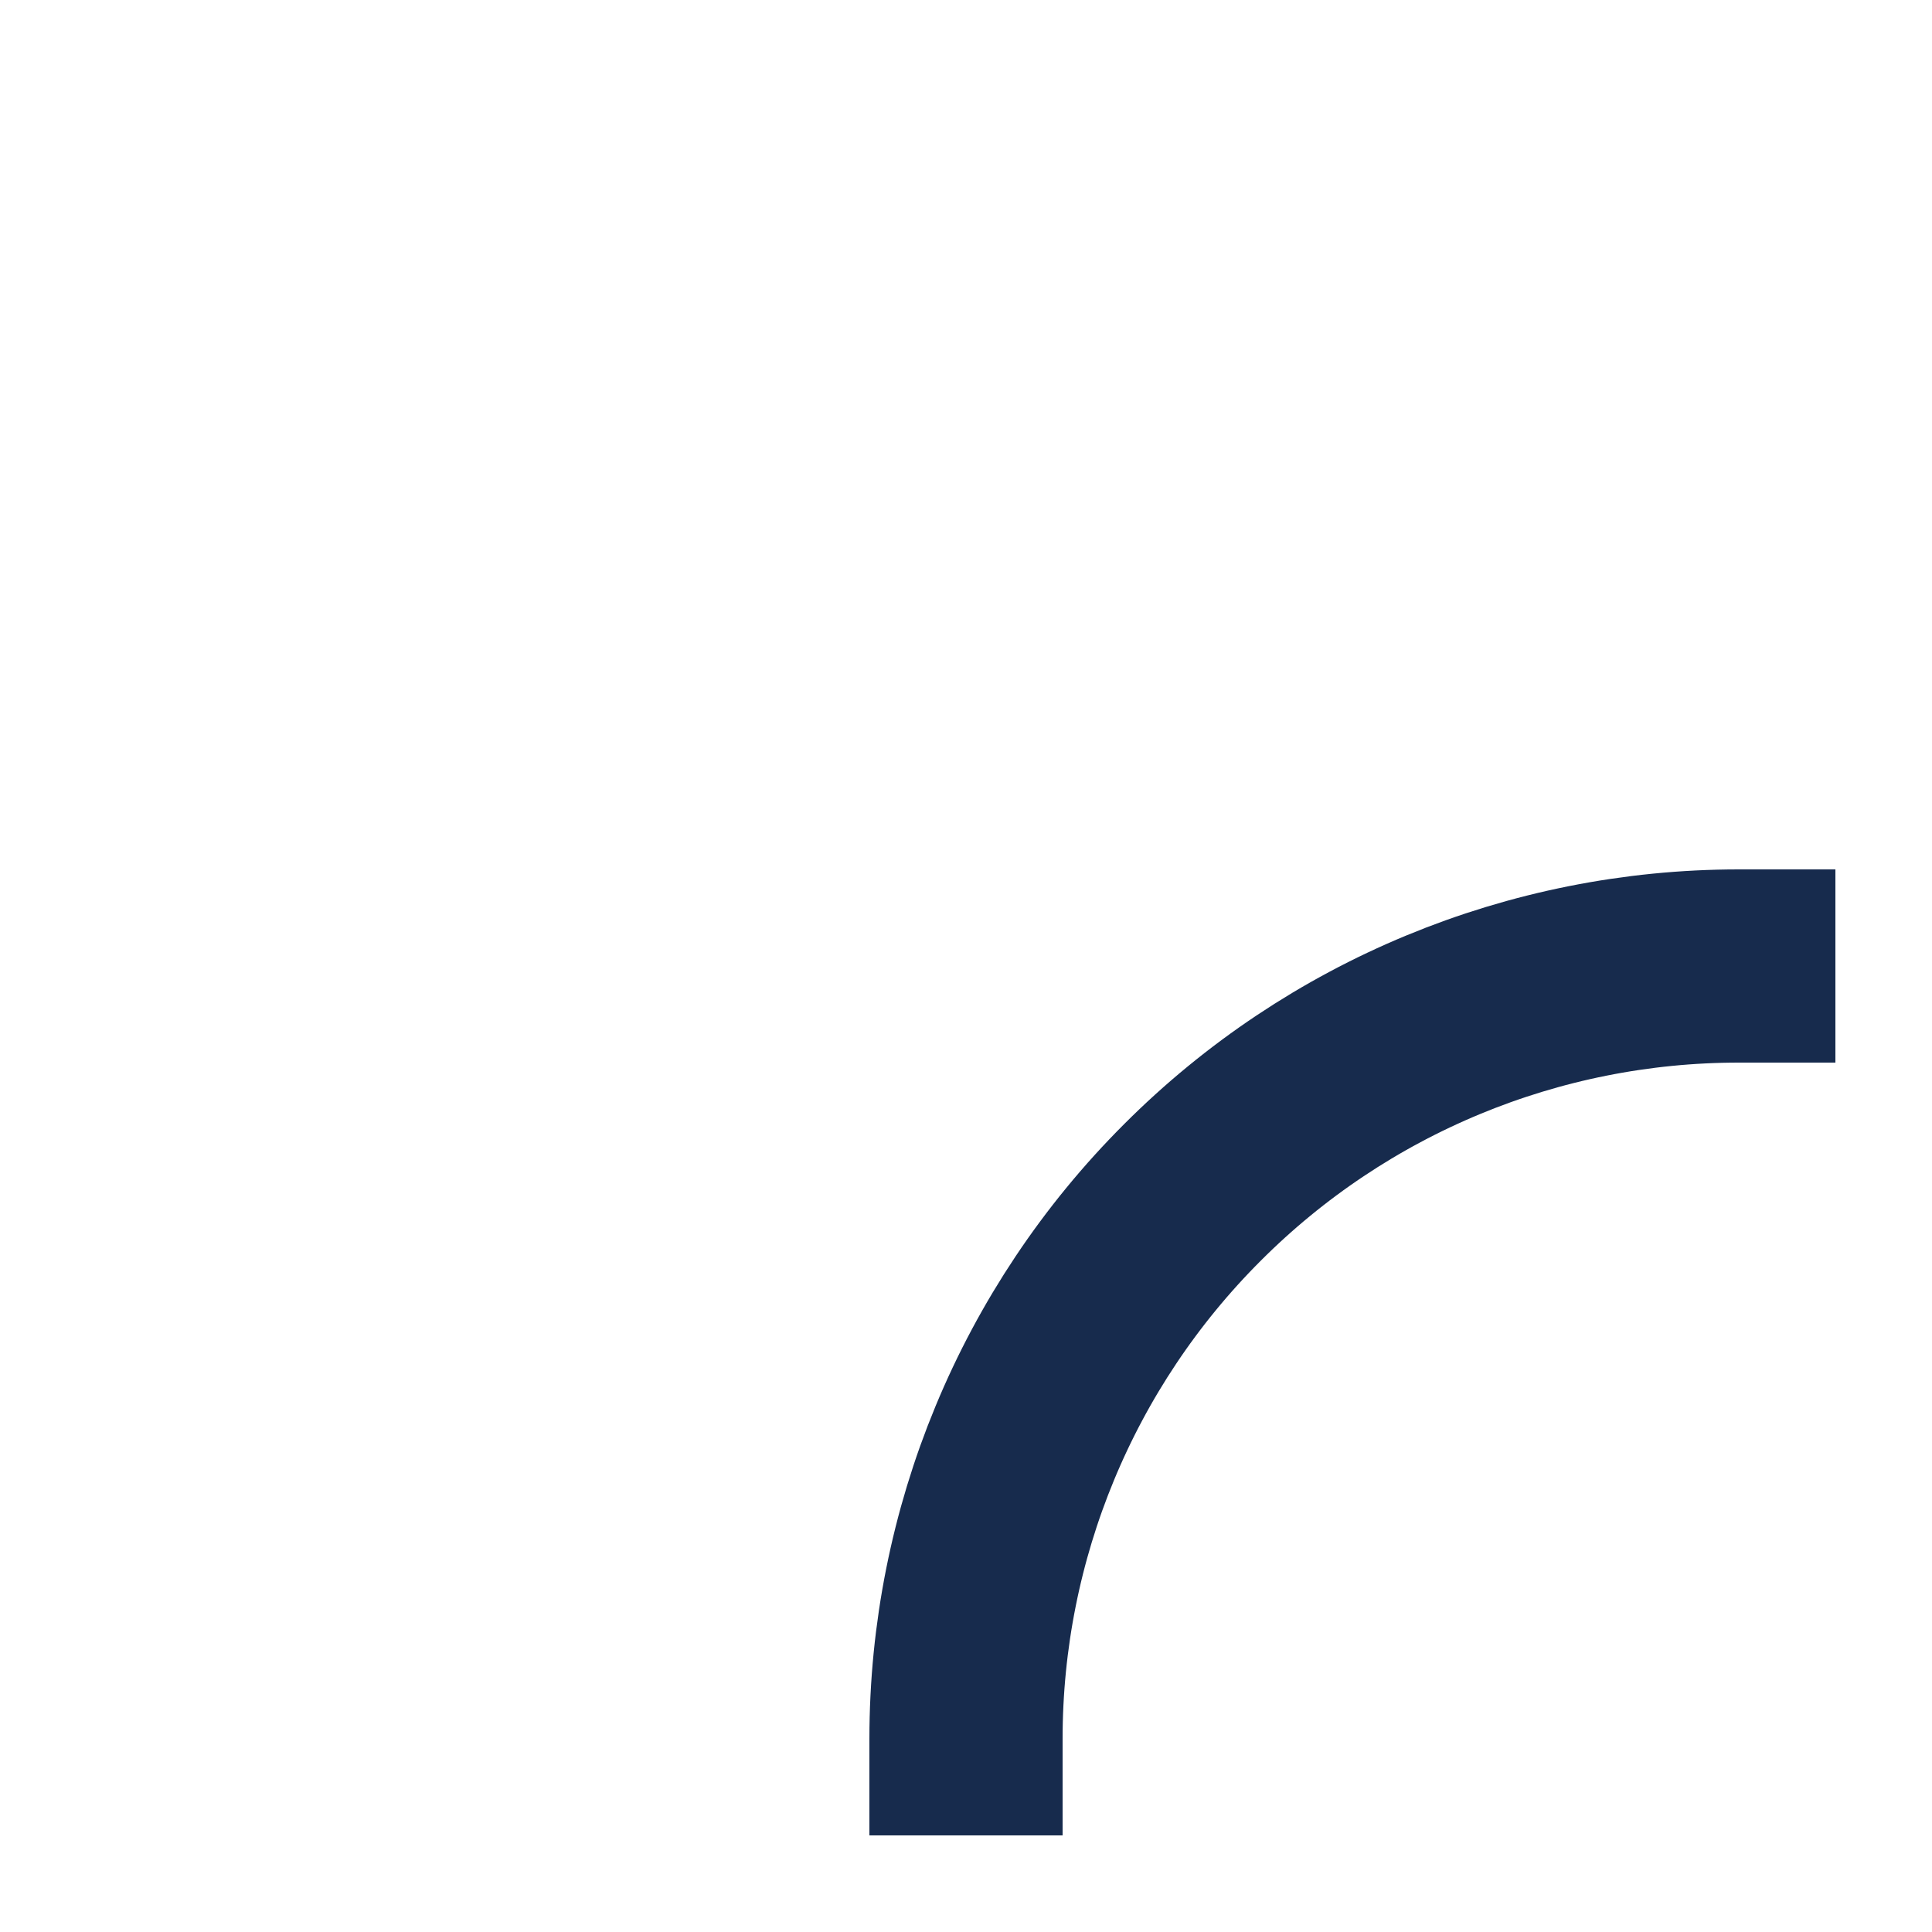 <svg width="10" height="10" viewBox="0 0 10 10" fill="none" xmlns="http://www.w3.org/2000/svg">
<path d="M5 9C5 7.939 5.421 6.922 6.172 6.172C6.922 5.421 7.939 5 9 5" stroke="#172B4D" stroke-linecap="square" stroke-linejoin="round"/>
</svg>
